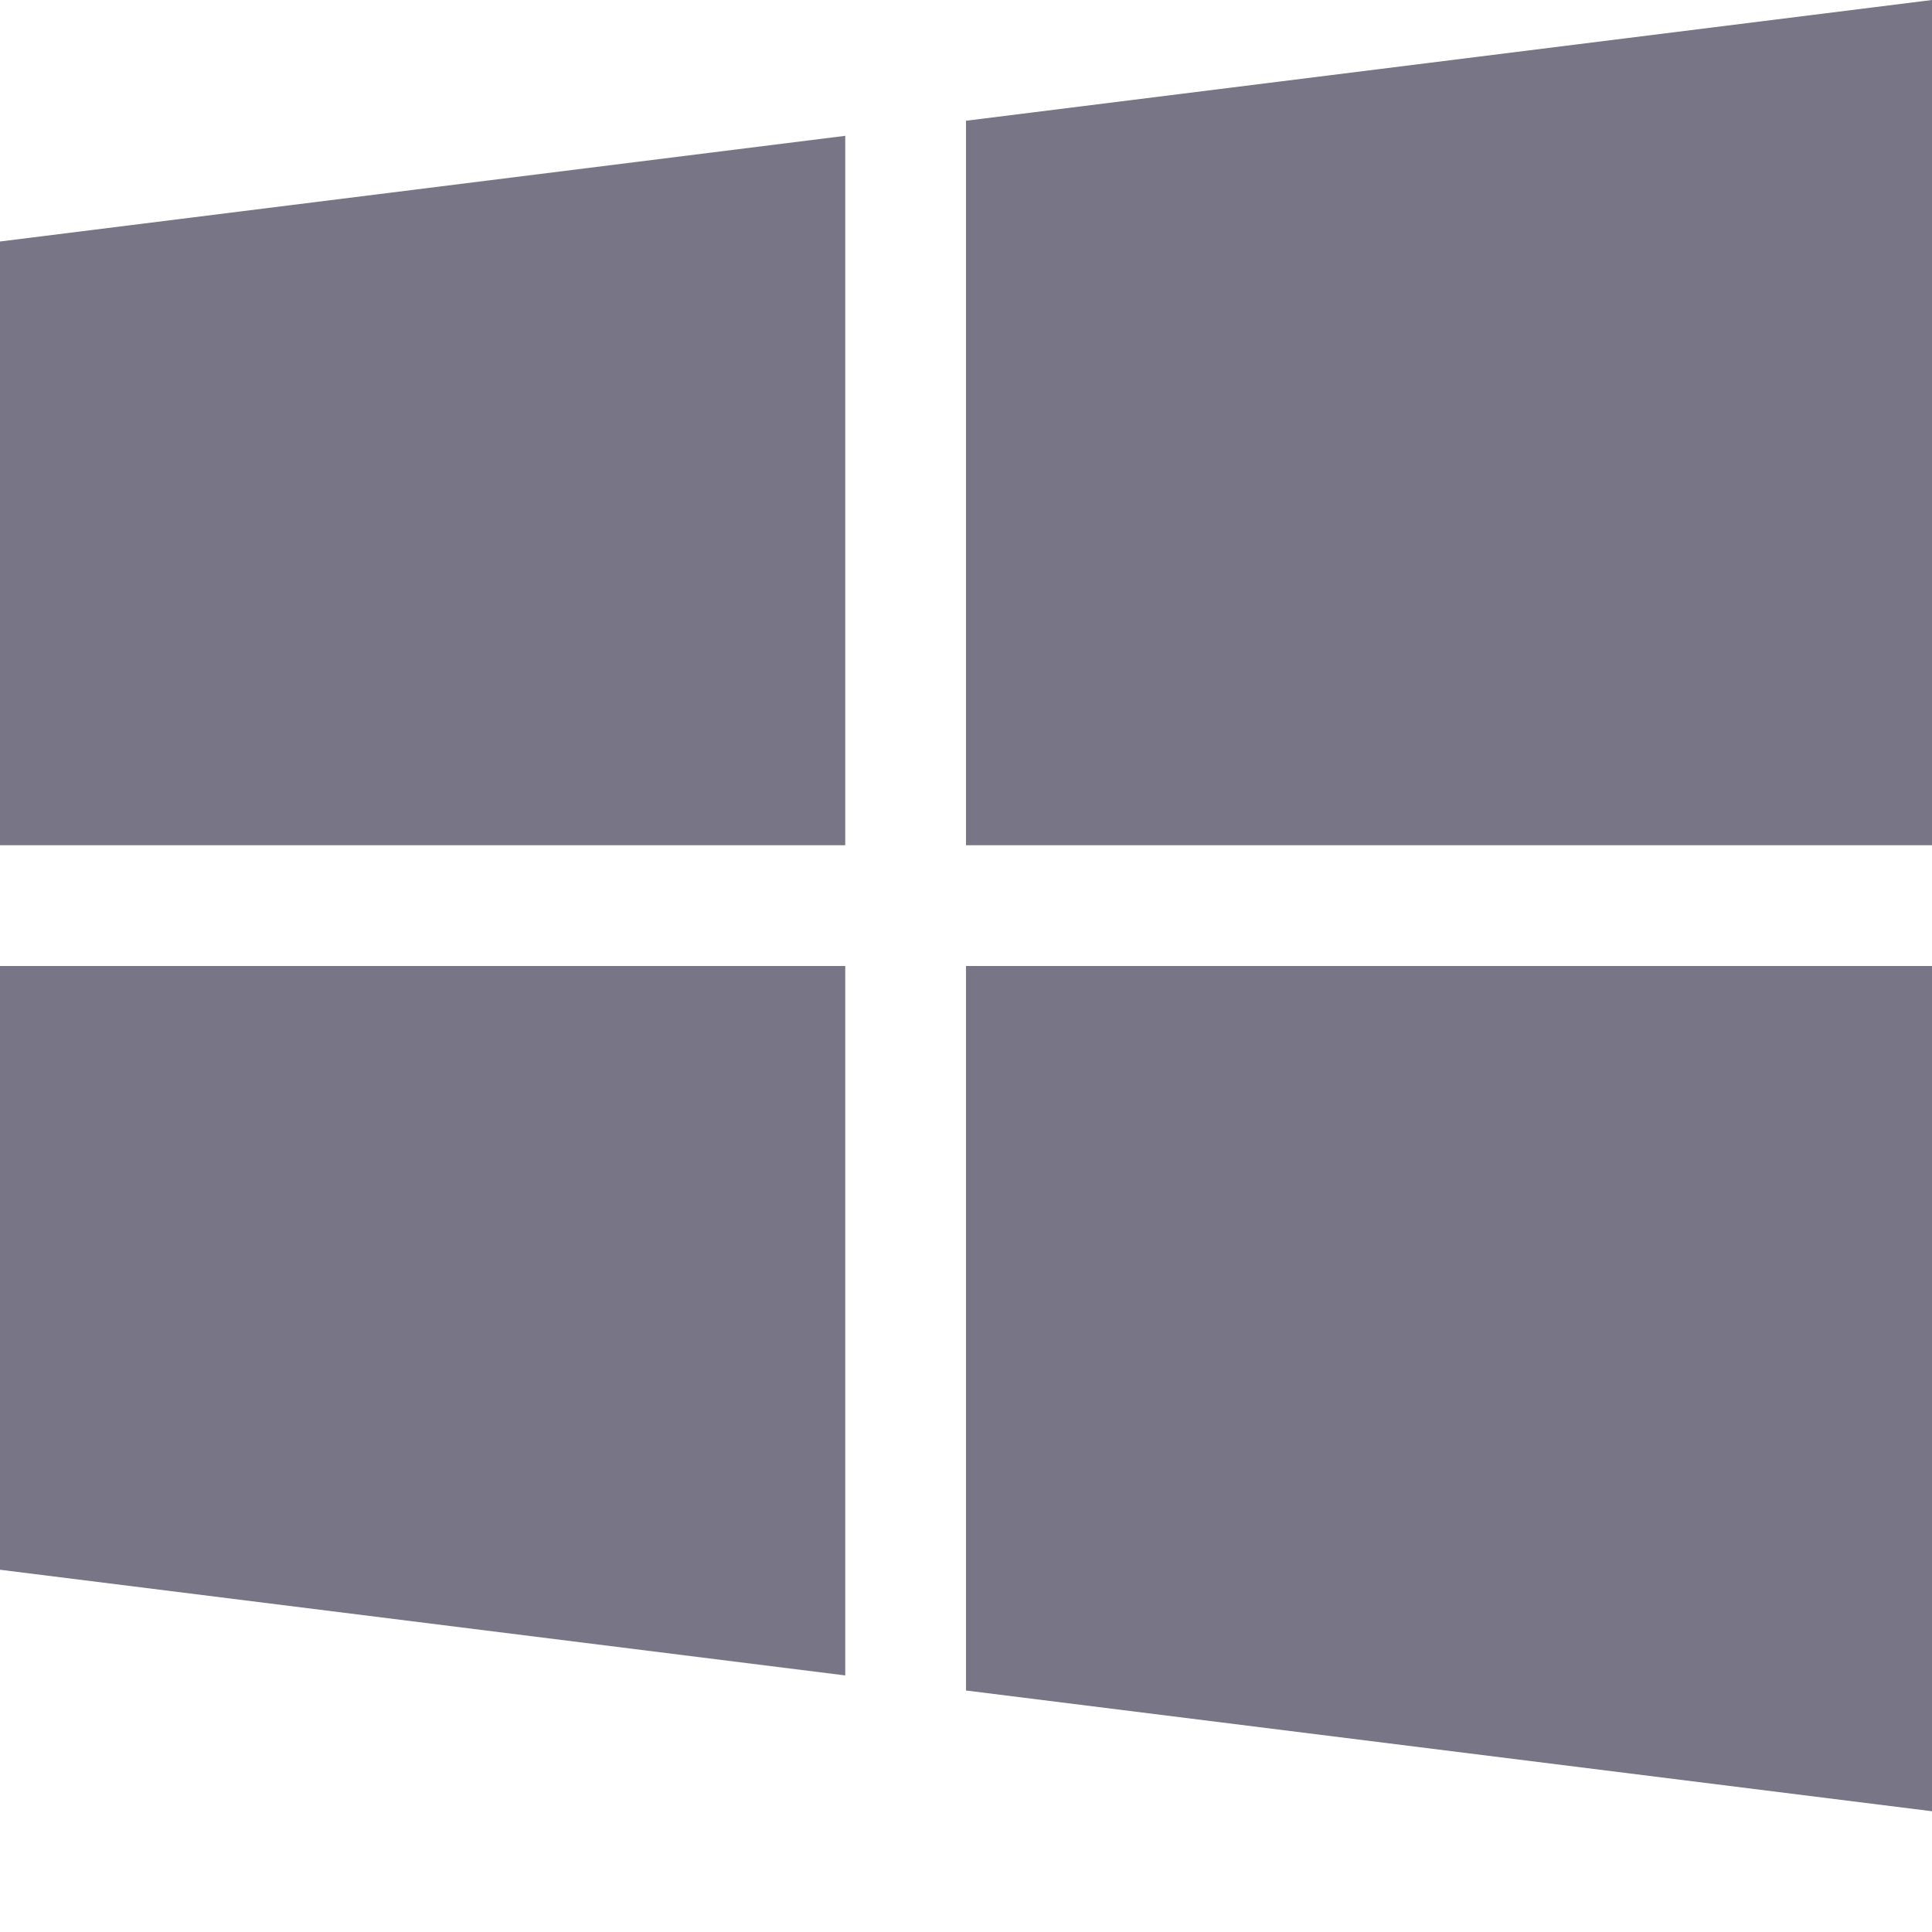 <svg width="10" height="10" viewBox="0 0 10 10" fill="none" xmlns="http://www.w3.org/2000/svg">
<path fill-rule="evenodd" clip-rule="evenodd" d="M0 1.25V4.375H4.375V0.703L0 1.25Z" fill="#787686"/>
<path fill-rule="evenodd" clip-rule="evenodd" d="M10 0L5 0.625V4.375H10V0Z" fill="#787686"/>
<path fill-rule="evenodd" clip-rule="evenodd" d="M5 5V8.75L10 9.375V5H5Z" fill="#787686"/>
<path fill-rule="evenodd" clip-rule="evenodd" d="M0 5V8.125L4.375 8.672V5H0Z" fill="#787686"/>
</svg>
